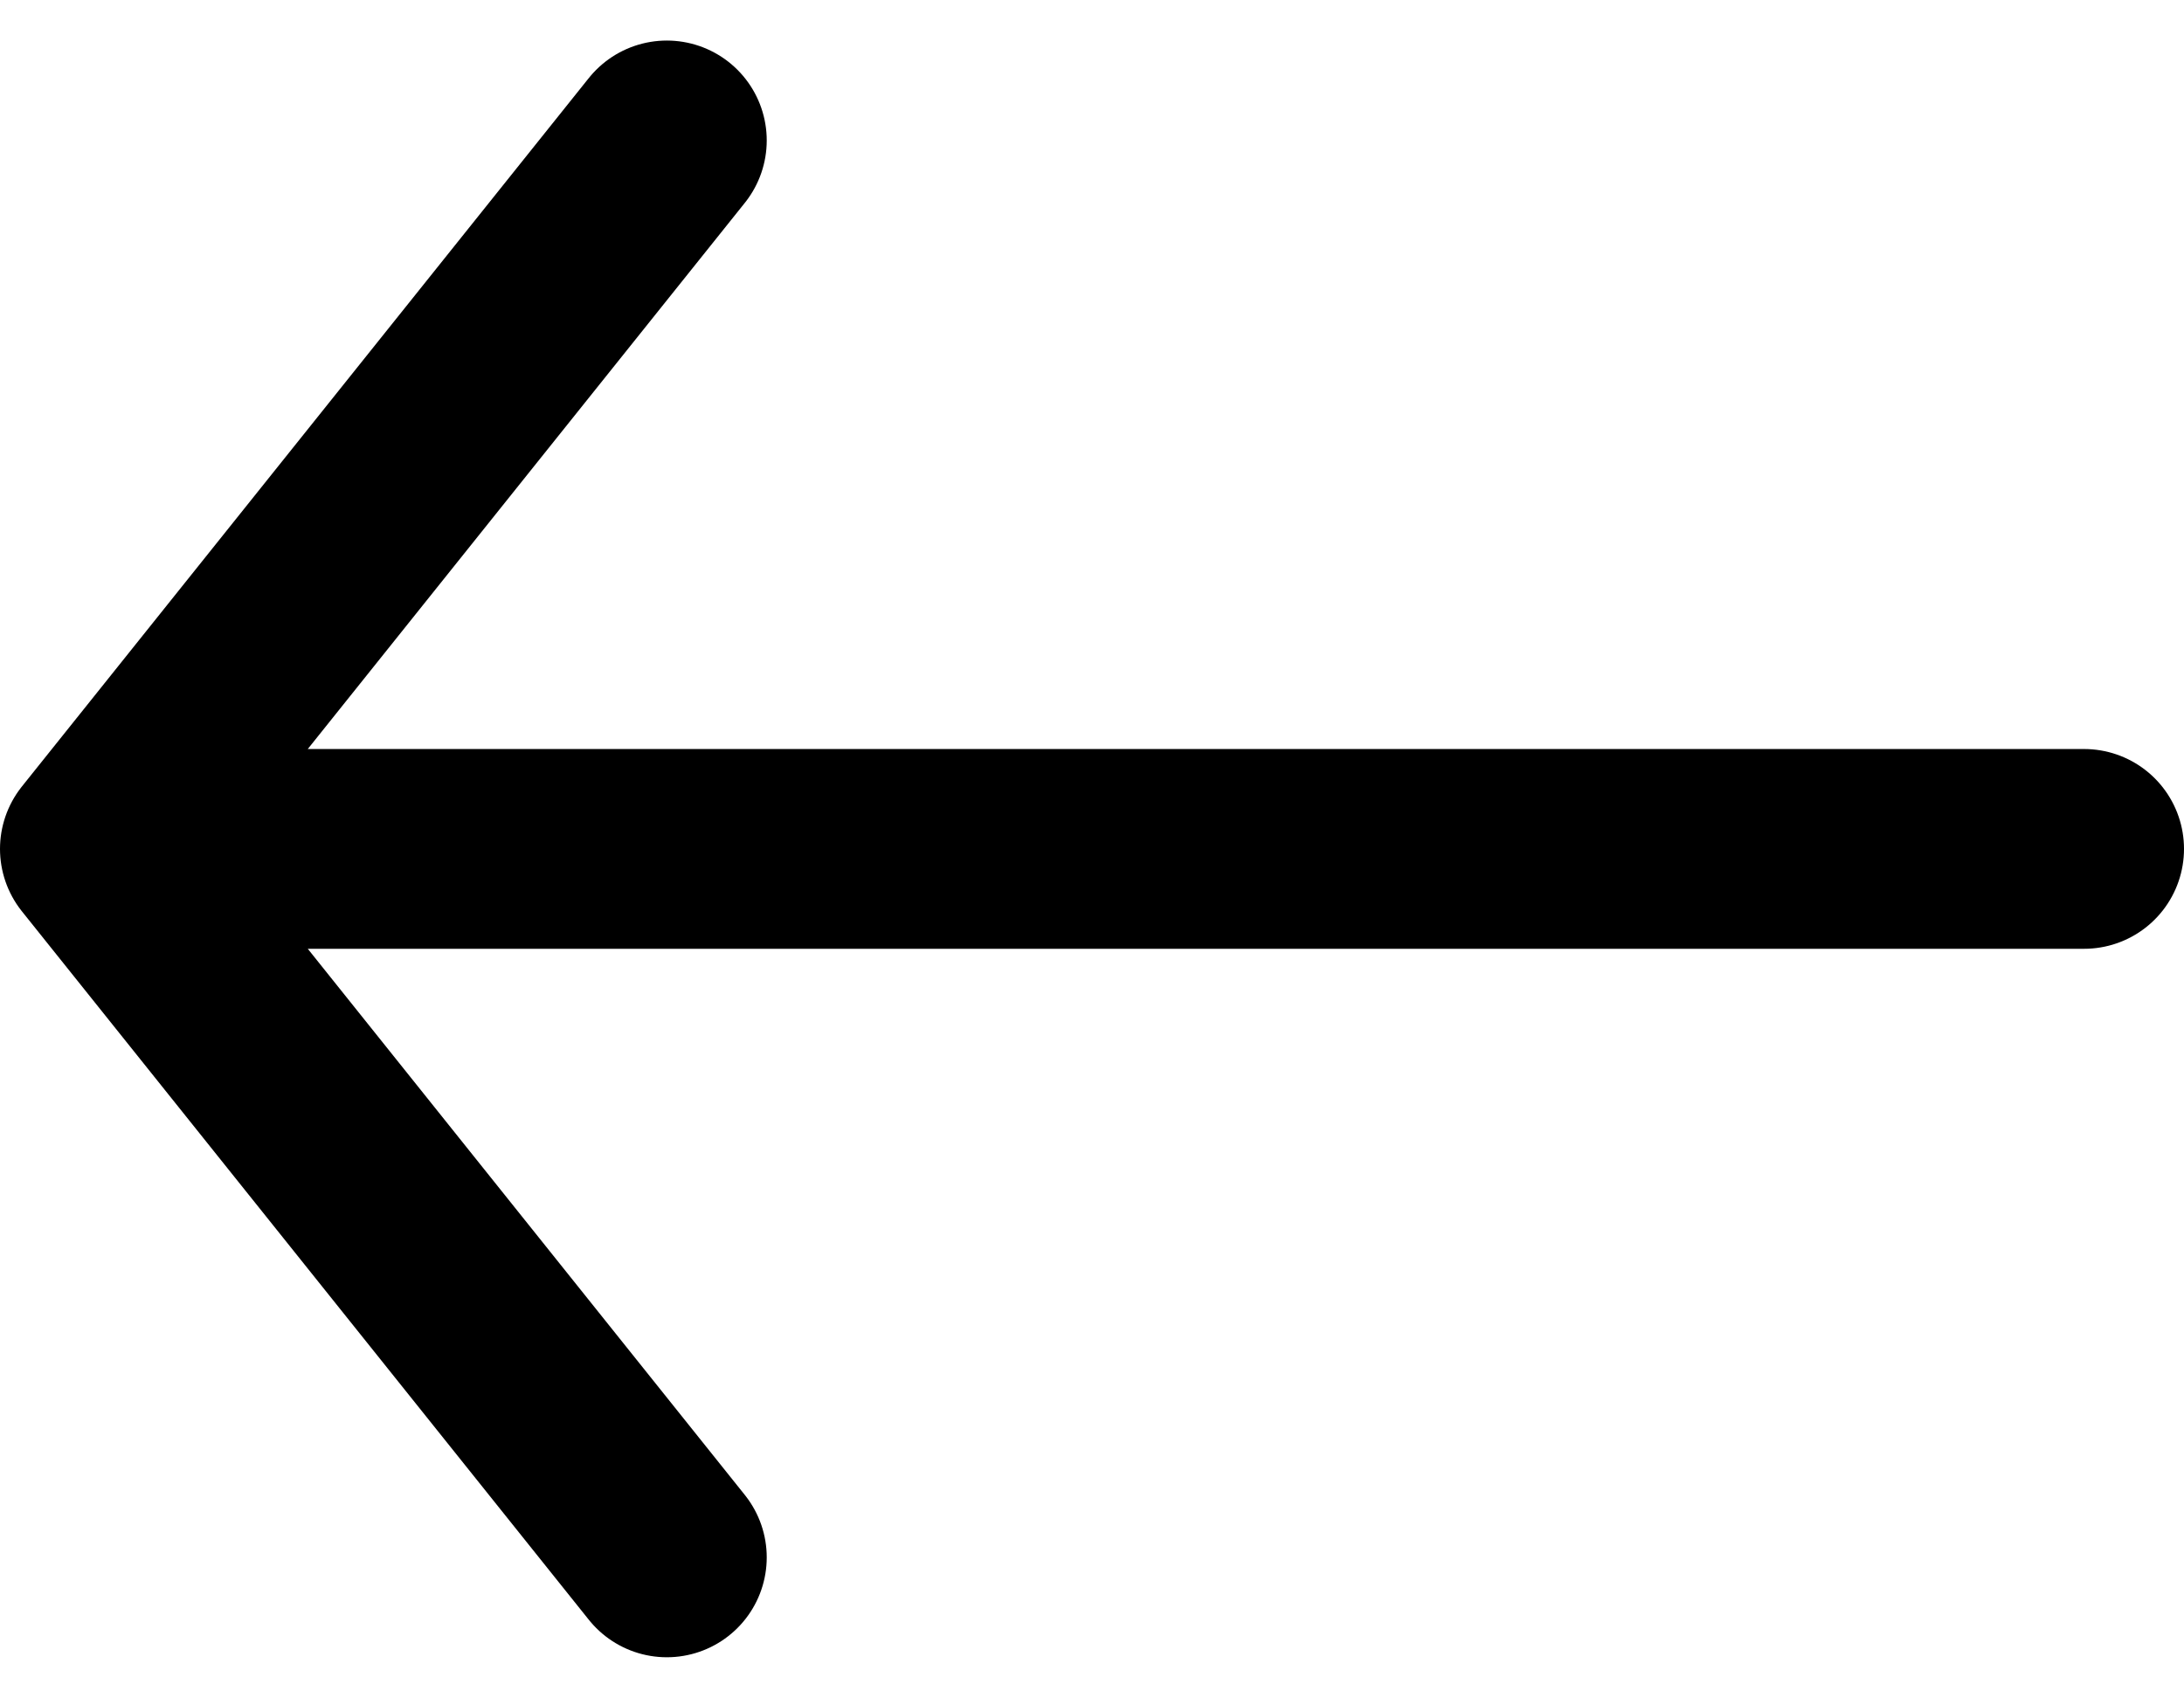 <svg xmlns="http://www.w3.org/2000/svg" width="21.862" height="16.998" viewBox="0 0 21.862 16.998">
  <g id="arrow-left" transform="translate(1 1.406)">
    <path id="Path_1353" data-name="Path 1353" d="M7.925,6.75,2.25,13.843l5.675,7.093M2.25,13.843H22.112" transform="translate(-2.25 -6.75)" fill="none" stroke="#000000" stroke-linecap="round" stroke-linejoin="round" stroke-width="2"/>
  </g>
</svg>
